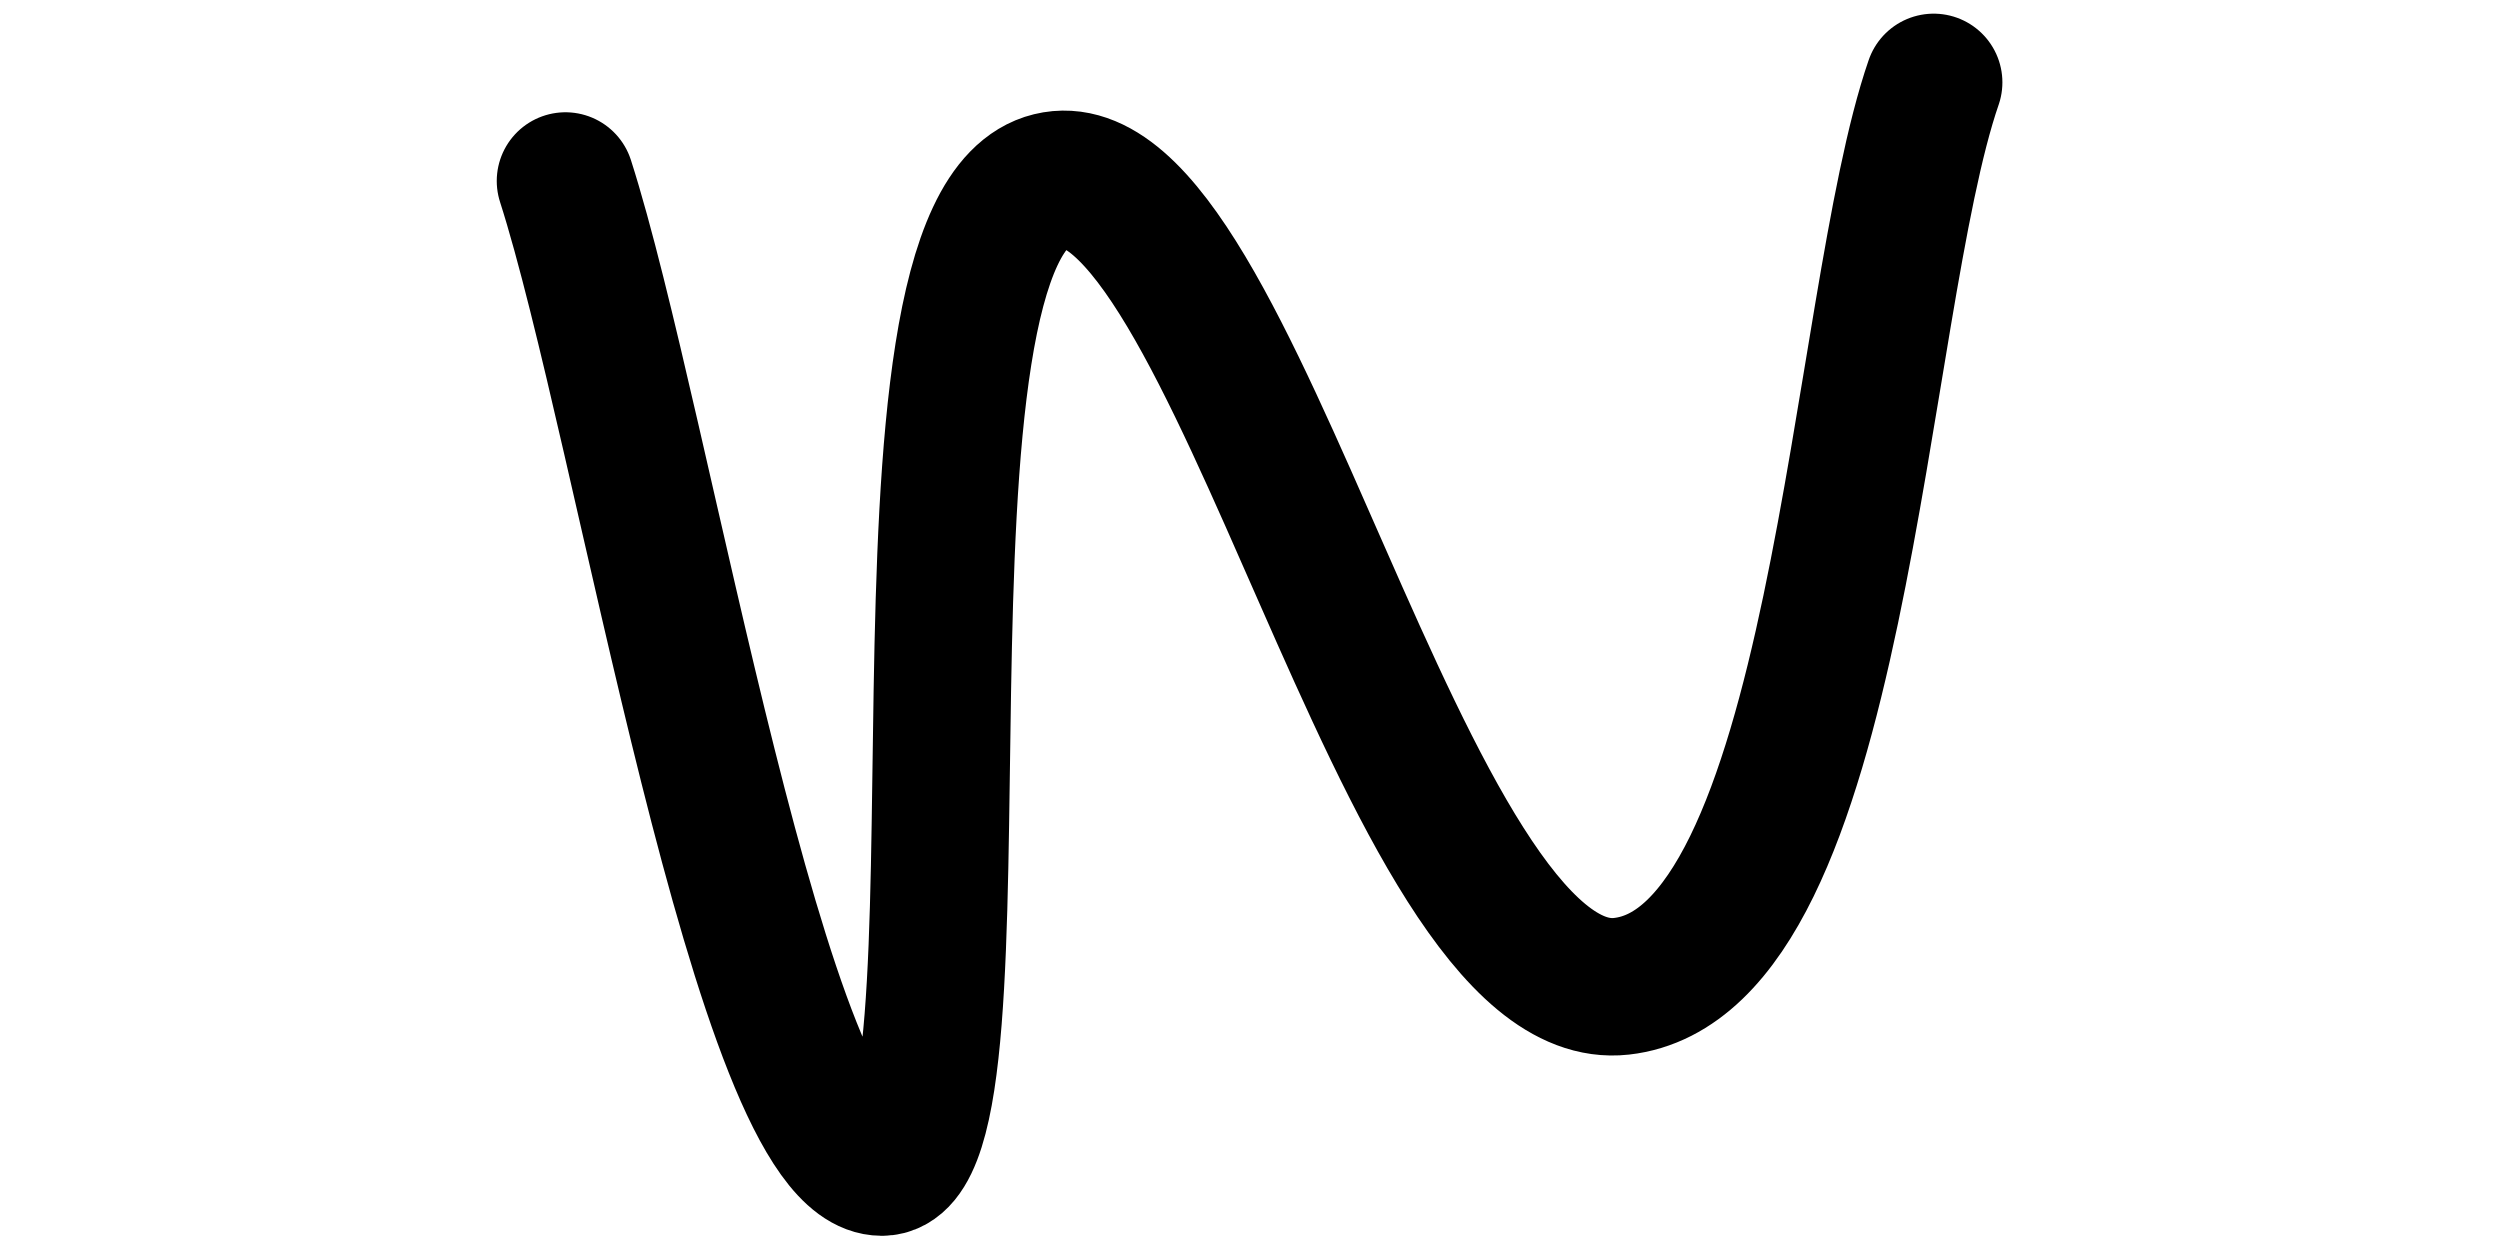 <svg xmlns="http://www.w3.org/2000/svg" version="1.1" xmlns:xlink="http://www.w3.org/1999/xlink" xmlns:svgjs="http://svgjs.dev/svgjs" viewBox="0 0 800 400"><path d="M191.928,118.386C209.078,171.839,234.706,333.632,260.987,333.632C287.268,333.632,257.668,128.185,297.758,118.386C337.848,108.586,374.537,299.516,422.422,294.17C470.306,288.825,473.656,145.859,490.583,96.861" fill="none" stroke-width="30" stroke="url(&quot;#SvgjsLinearGradient1000&quot;)" stroke-linecap="round" stroke-dasharray="0 0" stroke-opacity="1" transform="matrix(1.466,0,0,1.466,-100.418,-115.638)"></path><defs><linearGradient id="SvgjsLinearGradient1000" gradientTransform="rotate(0, 0.5, 0.5)"><stop stop-color="hsl(205, 69%, 60%)" offset="0"></stop><stop stop-color="hsl(224, 73%, 64%)" offset="1"></stop></linearGradient></defs></svg>
